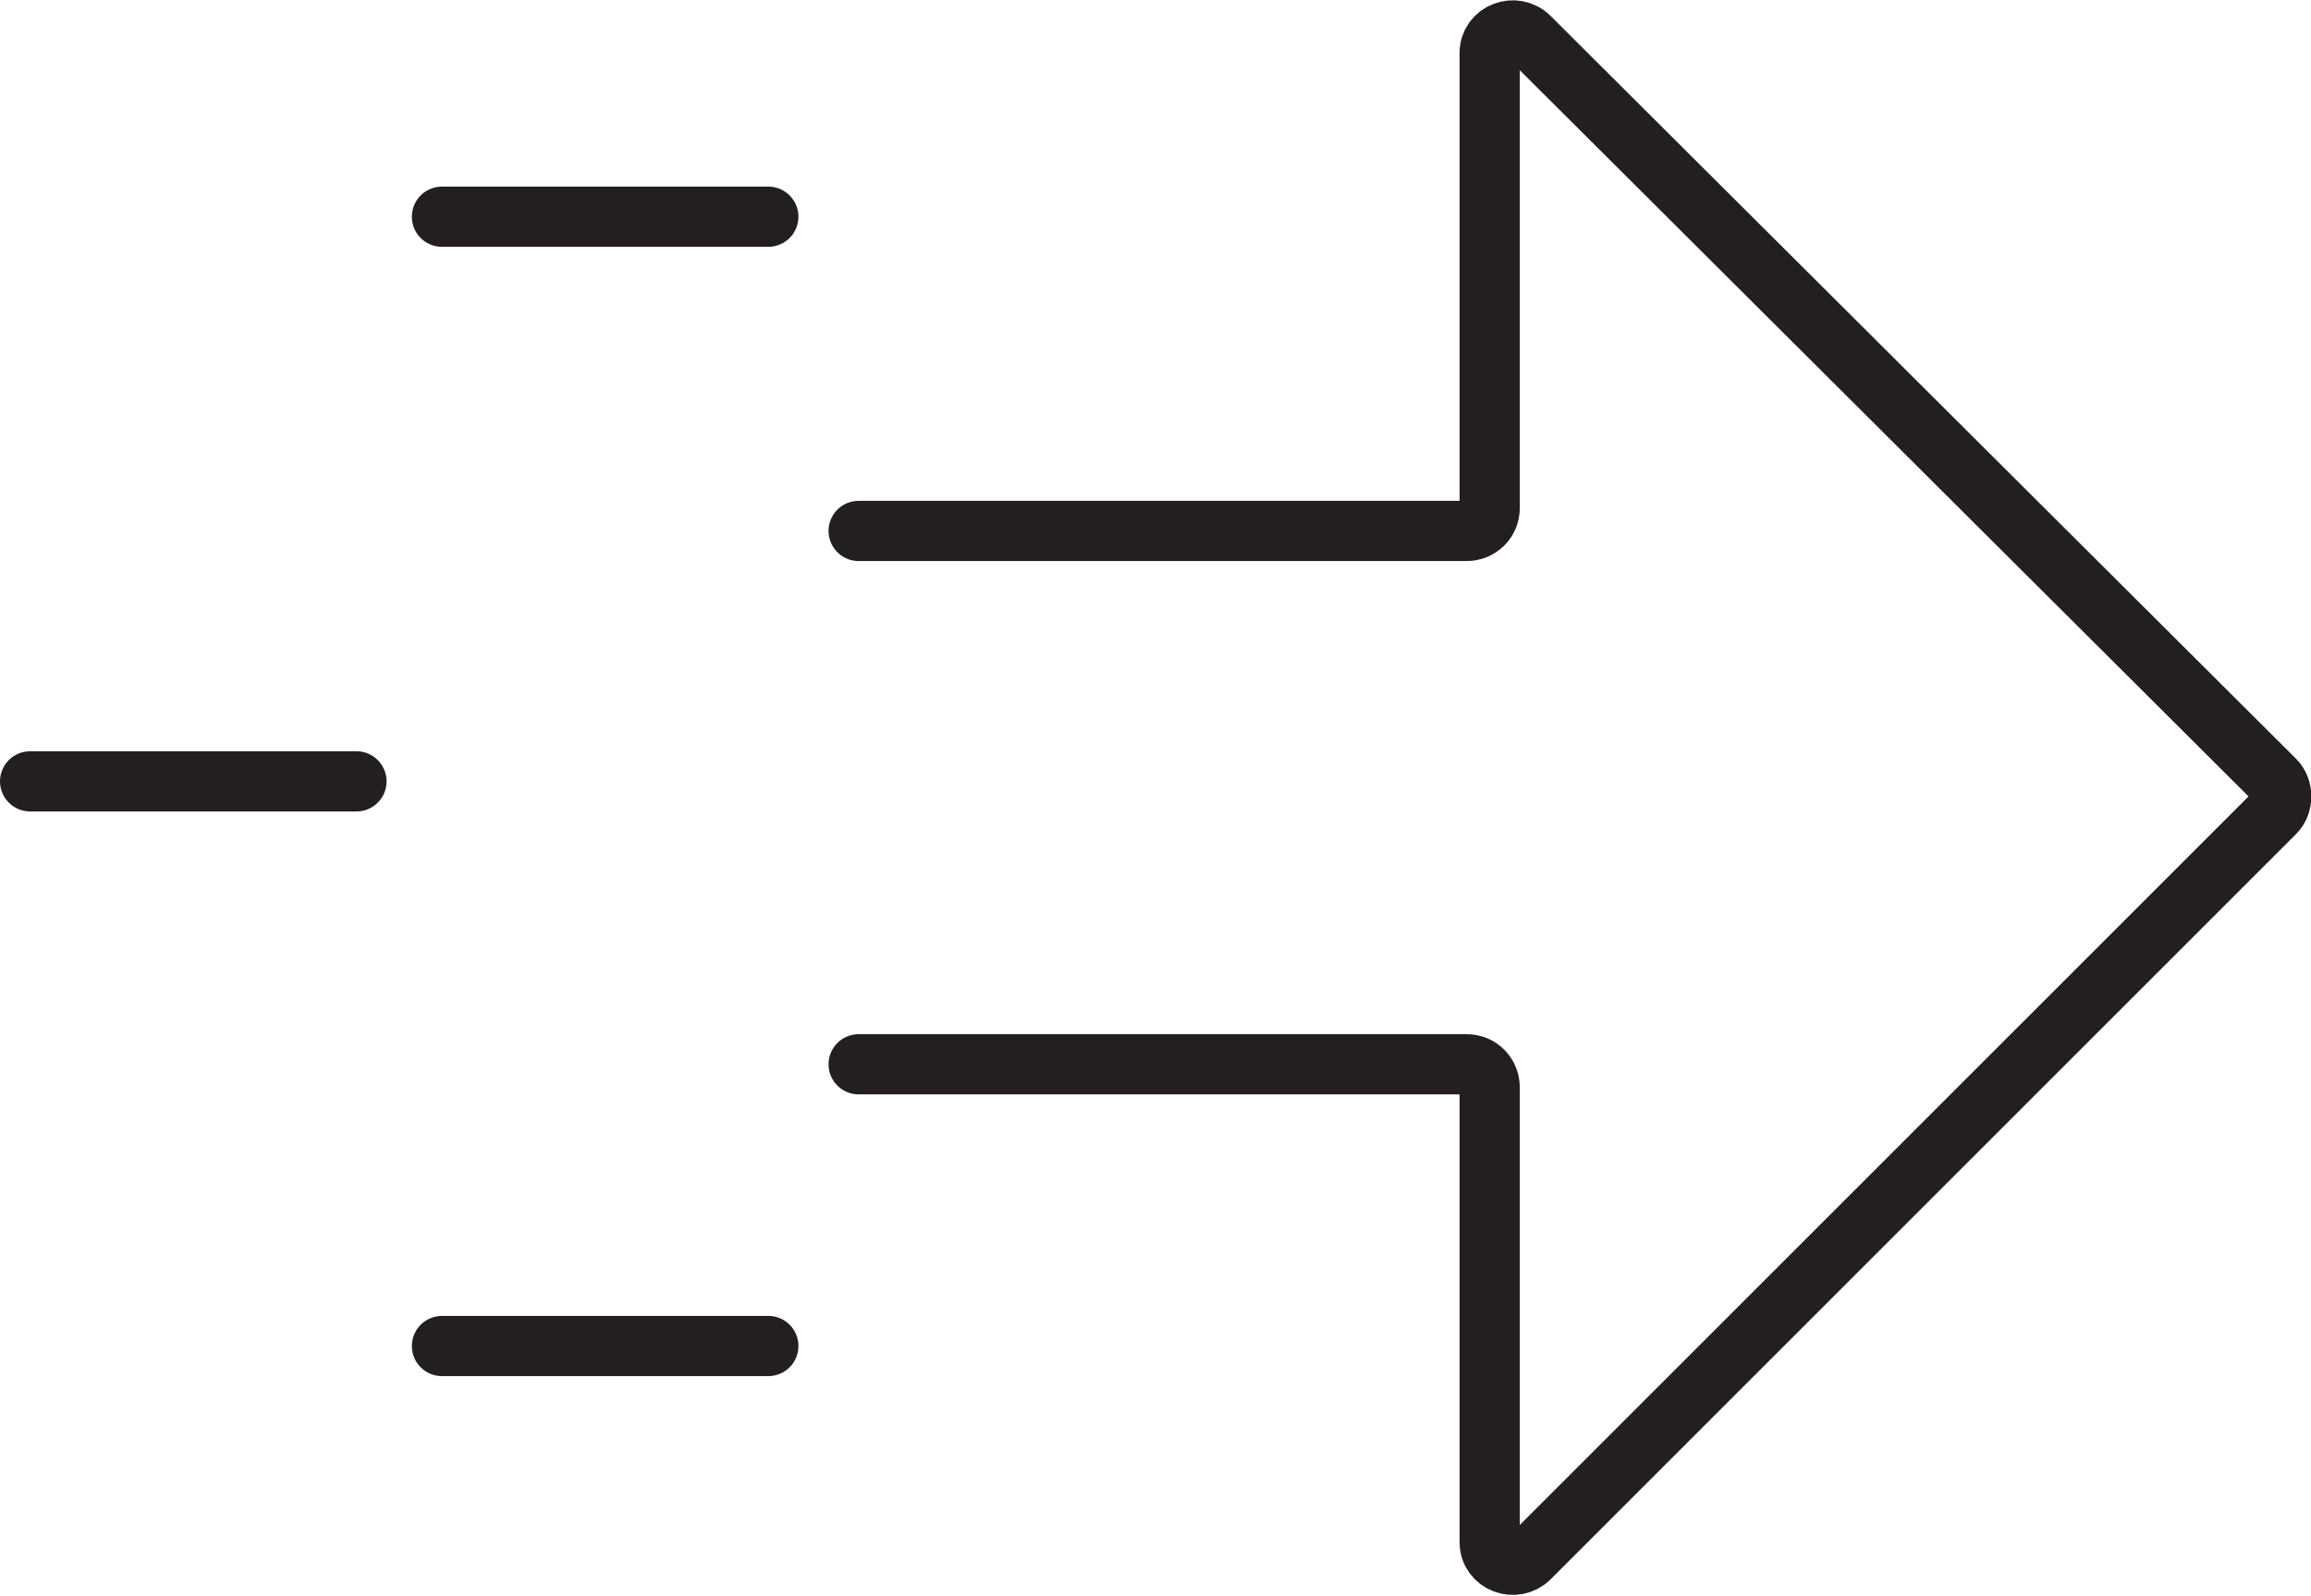 <?xml version="1.0" encoding="utf-8"?>
<!-- Generator: Adobe Illustrator 27.3.1, SVG Export Plug-In . SVG Version: 6.00 Build 0)  -->
<svg version="1.1" id="Layer_1" xmlns="http://www.w3.org/2000/svg" xmlns:xlink="http://www.w3.org/1999/xlink" x="0px" y="0px"
	 viewBox="0 0 19.19 13.26" style="enable-background:new 0 0 19.19 13.26;" xml:space="preserve">
<style type="text/css">
	.st0{fill:none;stroke:#231F20;stroke-width:0.5;stroke-linecap:round;stroke-miterlimit:10;}
</style>
<g>
	<path class="st0" d="M7.13,8.84h5.05c0.11,0,0.19,0.09,0.19,0.19v3.78c0,0.17,0.21,0.25,0.33,0.13l6.19-6.19
		c0.07-0.07,0.07-0.2,0-0.27L12.7,0.31c-0.12-0.12-0.33-0.04-0.33,0.13v3.78c0,0.11-0.09,0.19-0.19,0.19H7.13"/>
	<line class="st0" x1="0.25" y1="6.49" x2="2.96" y2="6.49"/>
	<line class="st0" x1="3.67" y1="1.8" x2="6.38" y2="1.8"/>
	<line class="st0" x1="3.67" y1="11.18" x2="6.38" y2="11.18"/>
</g>
</svg>
